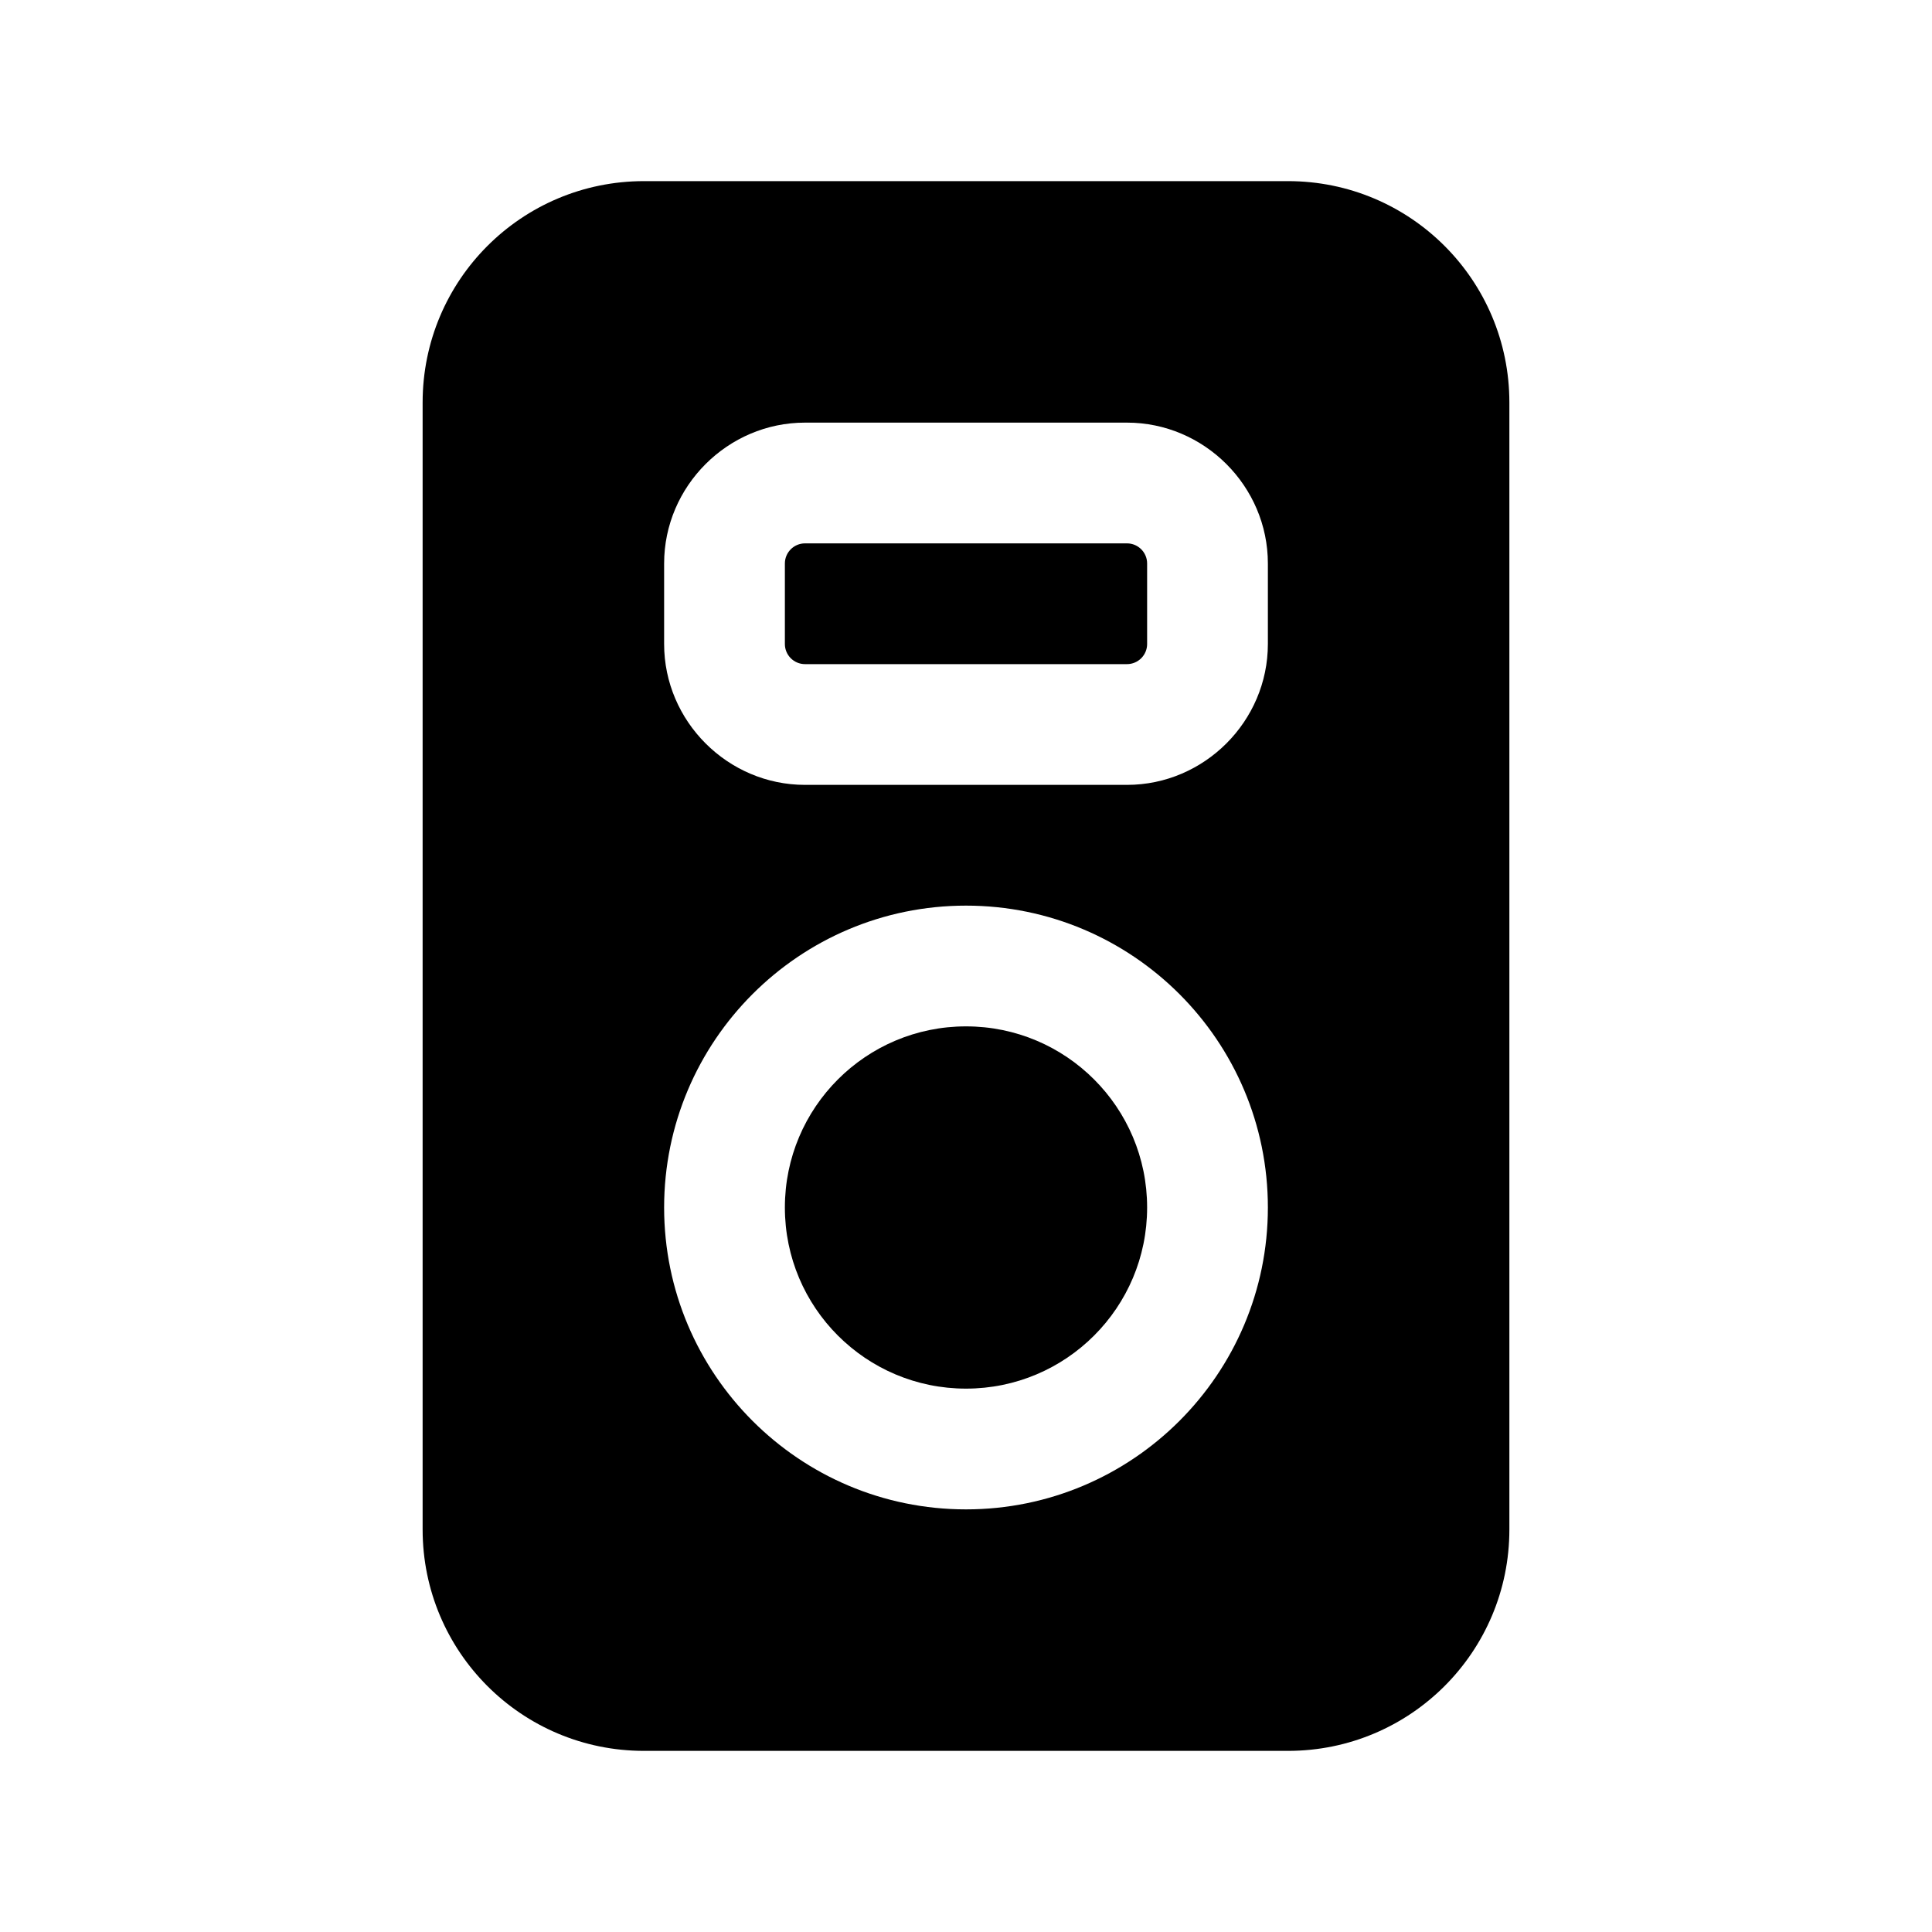 <svg width="24" height="24" viewBox="0 0 24 24" fill="none" xmlns="http://www.w3.org/2000/svg">
<path d="M14 6.75H10C9.862 6.75 9.75 6.862 9.75 7V8C9.75 8.138 9.862 8.25 10 8.25H14C14.138 8.25 14.25 8.138 14.25 8V7C14.25 6.862 14.138 6.75 14 6.75Z" fill="black"/>
<path d="M12 17.25C13.243 17.25 14.25 16.243 14.25 15C14.25 13.757 13.243 12.75 12 12.75C10.757 12.75 9.75 13.757 9.75 15C9.75 16.243 10.757 17.25 12 17.25Z" fill="black"/>
<path d="M16 2.25H8C6.48 2.25 5.25 3.48 5.25 5V19C5.25 20.52 6.48 21.75 8 21.75H16C17.52 21.75 18.75 20.52 18.75 19V5C18.75 3.48 17.52 2.25 16 2.25ZM12 18.75C9.93 18.75 8.25 17.07 8.25 15C8.25 12.93 9.93 11.25 12 11.25C14.07 11.25 15.75 12.93 15.75 15C15.75 17.07 14.07 18.75 12 18.75ZM15.75 8C15.75 8.96 14.96 9.75 14 9.75H10C9.04 9.75 8.25 8.96 8.25 8V7C8.25 6.04 9.04 5.25 10 5.25H14C14.96 5.25 15.75 6.04 15.75 7V8Z" fill="black"/>
</svg>
